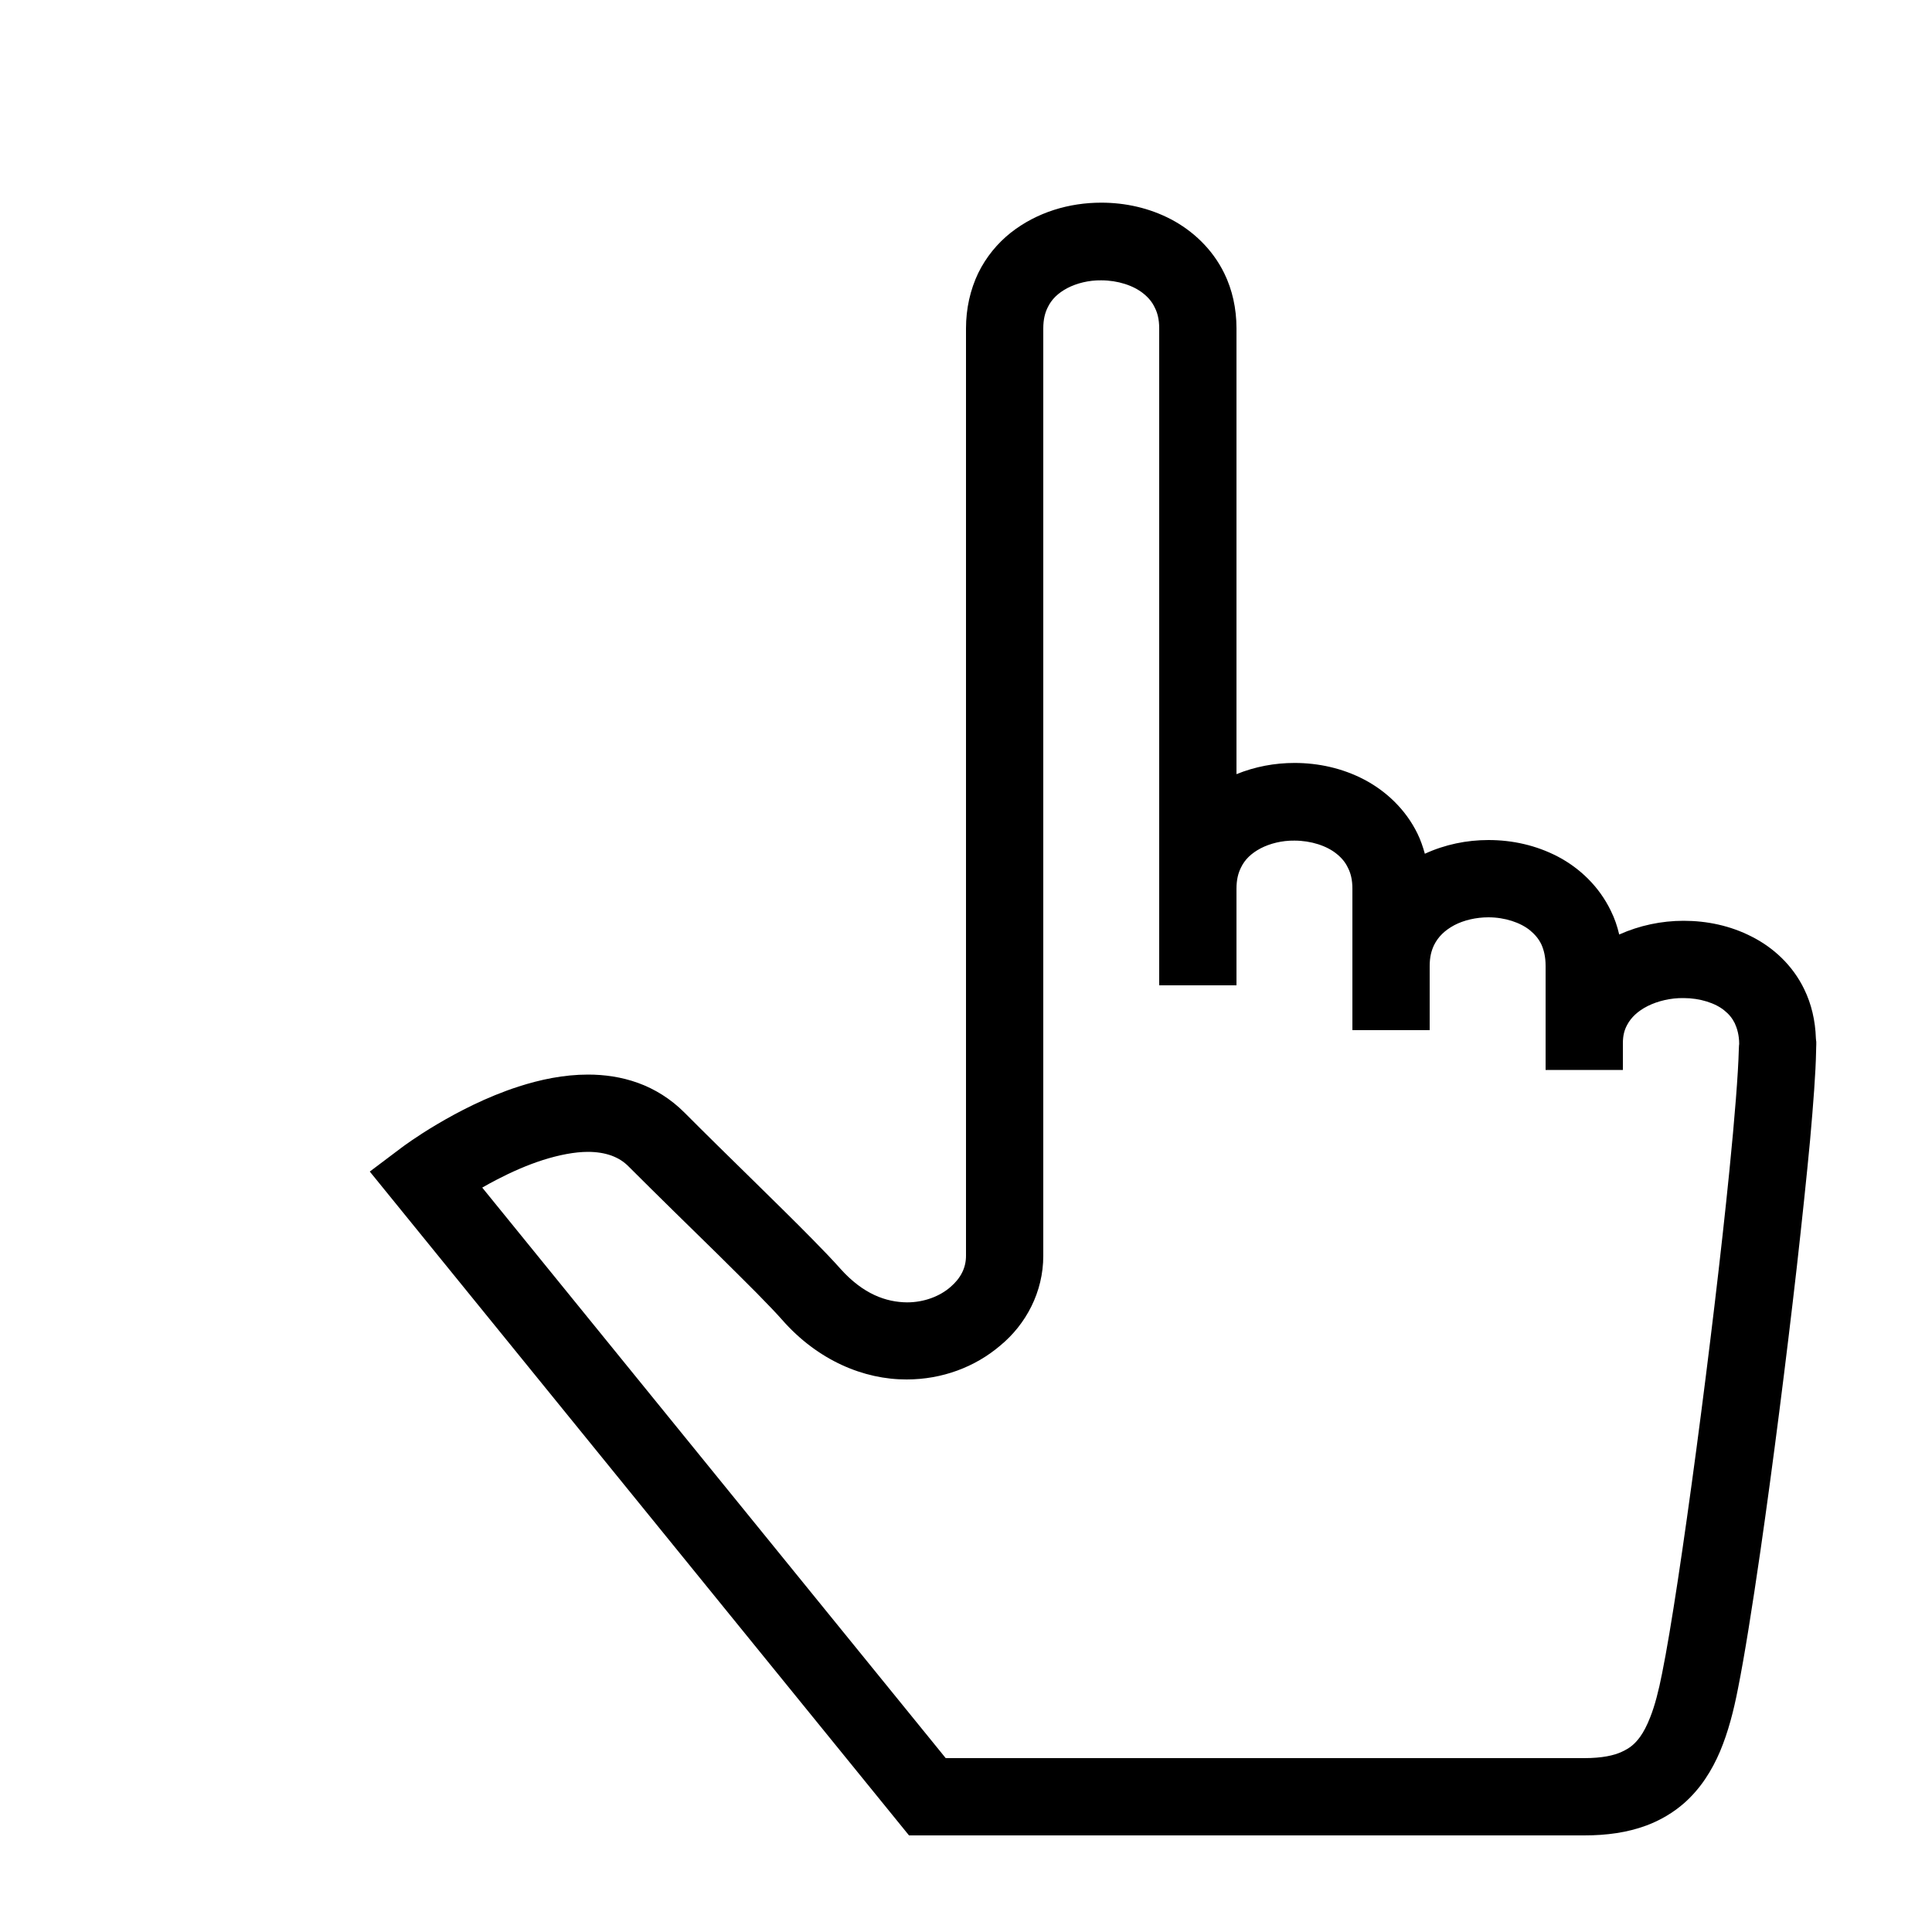 <?xml version="1.0" encoding="utf-8"?>
<!-- Generator: Adobe Illustrator 16.0.0, SVG Export Plug-In . SVG Version: 6.00 Build 0)  -->
<!DOCTYPE svg PUBLIC "-//W3C//DTD SVG 1.1 Tiny//EN" "http://www.w3.org/Graphics/SVG/1.1/DTD/svg11-tiny.dtd">
<svg version="1.1" baseProfile="tiny" id="Capa_1" xmlns="http://www.w3.org/2000/svg" xmlns:xlink="http://www.w3.org/1999/xlink"
	 x="0px" y="0px" width="100px" height="100px" viewBox="0 0 100 100" xml:space="preserve">
<g>
	<path d="M93.99,53.74c-0.03-0.91-0.23-1.77-0.6-2.53c-0.6-1.25-1.61-2.17-2.72-2.73c-1.11-0.57-2.32-0.82-3.53-0.82
		c-1.14,0-2.28,0.24-3.33,0.71c-0.1-0.43-0.24-0.84-0.43-1.22c-0.61-1.27-1.62-2.22-2.74-2.81c-1.13-0.59-2.36-0.86-3.6-0.86
		c-1.12,0-2.25,0.23-3.29,0.71c-0.1-0.36-0.22-0.71-0.38-1.04c-0.62-1.27-1.64-2.21-2.76-2.8c-1.13-0.59-2.37-0.86-3.61-0.86
		c-1.02,0-2.04,0.19-3,0.58c0-9.01,0-20.69,0-23.08c0-1.03-0.22-2-0.63-2.84c-0.62-1.27-1.64-2.21-2.76-2.8
		c-1.13-0.59-2.37-0.86-3.61-0.86c-1.64,0-3.32,0.48-4.69,1.56c-0.68,0.54-1.27,1.25-1.68,2.09C50.22,15,50,15.97,50,17
		c0,3.78,0,47.13,0,48c0,0.61-0.26,1.15-0.81,1.62c-0.54,0.47-1.35,0.79-2.24,0.79c-1.08-0.01-2.27-0.42-3.45-1.74
		c-0.39-0.44-0.89-0.96-1.48-1.56c-1.78-1.81-4.41-4.33-6.6-6.53c-0.71-0.71-1.54-1.22-2.4-1.53c-0.86-0.31-1.74-0.43-2.58-0.43
		c-1.27,0-2.48,0.26-3.6,0.62c-1.67,0.54-3.15,1.32-4.23,1.96c-1.08,0.64-1.77,1.16-1.81,1.19l-1.66,1.25L47.05,95H48
		c0,0,1.88,0,4.75,0C61.38,95,79,95,82,95c1.17,0,2.24-0.15,3.21-0.51c0.73-0.27,1.4-0.67,1.96-1.16c0.85-0.75,1.44-1.69,1.86-2.68
		c0.42-1,0.7-2.08,0.93-3.26v0c0.33-1.65,0.73-4.16,1.16-7.12c0.64-4.43,1.33-9.85,1.88-14.67c0.27-2.41,0.51-4.67,0.69-6.59
		c0.17-1.92,0.29-3.49,0.31-4.58v0c0-0.17,0.01-0.28,0.01-0.36l0-0.15C94,53.88,94,53.84,93.99,53.74z M90,54.34L90,54.34
		c-0.03,1.21-0.21,3.5-0.49,6.29c-0.42,4.19-1.06,9.53-1.71,14.41c-0.65,4.87-1.31,9.3-1.77,11.57c-0.18,0.92-0.38,1.68-0.61,2.26
		c-0.17,0.44-0.35,0.78-0.53,1.03c-0.28,0.38-0.53,0.58-0.94,0.77C83.55,90.86,82.93,91,82,91c-3.58,0-27.95,0-33.05,0L24.96,61.47
		c0.24-0.14,0.5-0.28,0.77-0.42c0.73-0.38,1.56-0.75,2.38-1.01c0.82-0.26,1.64-0.42,2.32-0.42c0.47,0,0.87,0.07,1.21,0.19
		c0.35,0.13,0.64,0.3,0.93,0.6c1.49,1.49,3.15,3.11,4.61,4.54c0.73,0.72,1.4,1.39,1.97,1.96c0.57,0.58,1.04,1.07,1.33,1.4
		c1.84,2.1,4.23,3.1,6.45,3.09c1.83,0,3.54-0.64,4.85-1.76C53.1,68.55,54,66.88,54,65c0-0.87,0-44.22,0-48
		c0-0.47,0.09-0.81,0.23-1.09c0.2-0.42,0.53-0.74,1.02-1c0.48-0.25,1.11-0.41,1.75-0.4c0.86,0,1.68,0.27,2.19,0.69
		c0.26,0.21,0.45,0.44,0.58,0.72C59.91,16.19,60,16.53,60,17c0,2.97,0,20.29,0,29c0,3.48,0,2.69,0,5h4c0,0,0-1.99,0-5
		c0-0.47,0.09-0.81,0.23-1.09c0.2-0.42,0.53-0.74,1.02-1c0.48-0.25,1.11-0.41,1.75-0.4c0.86,0,1.68,0.27,2.19,0.69
		c0.26,0.21,0.45,0.44,0.58,0.72C69.91,45.19,70,45.53,70,46c0,1.47,0,2.84,0,4v3.32h4c0,0,0-1.33,0-3.32c0-0.47,0.09-0.8,0.23-1.09
		c0.21-0.42,0.54-0.75,1.04-1.02c0.49-0.26,1.13-0.41,1.77-0.41c0.85,0,1.66,0.27,2.16,0.68c0.25,0.21,0.44,0.43,0.58,0.72
		C79.91,49.17,80,49.52,80,50v4v1.38h4V54c0-0.41,0.08-0.69,0.22-0.95c0.2-0.38,0.55-0.72,1.07-0.98c0.52-0.26,1.19-0.42,1.85-0.41
		c0.85,0,1.65,0.26,2.11,0.64c0.24,0.19,0.41,0.4,0.54,0.66c0.12,0.26,0.23,0.62,0.23,1.08C90.02,54.03,90,54.18,90,54.34z"/>
</g>
</svg>
